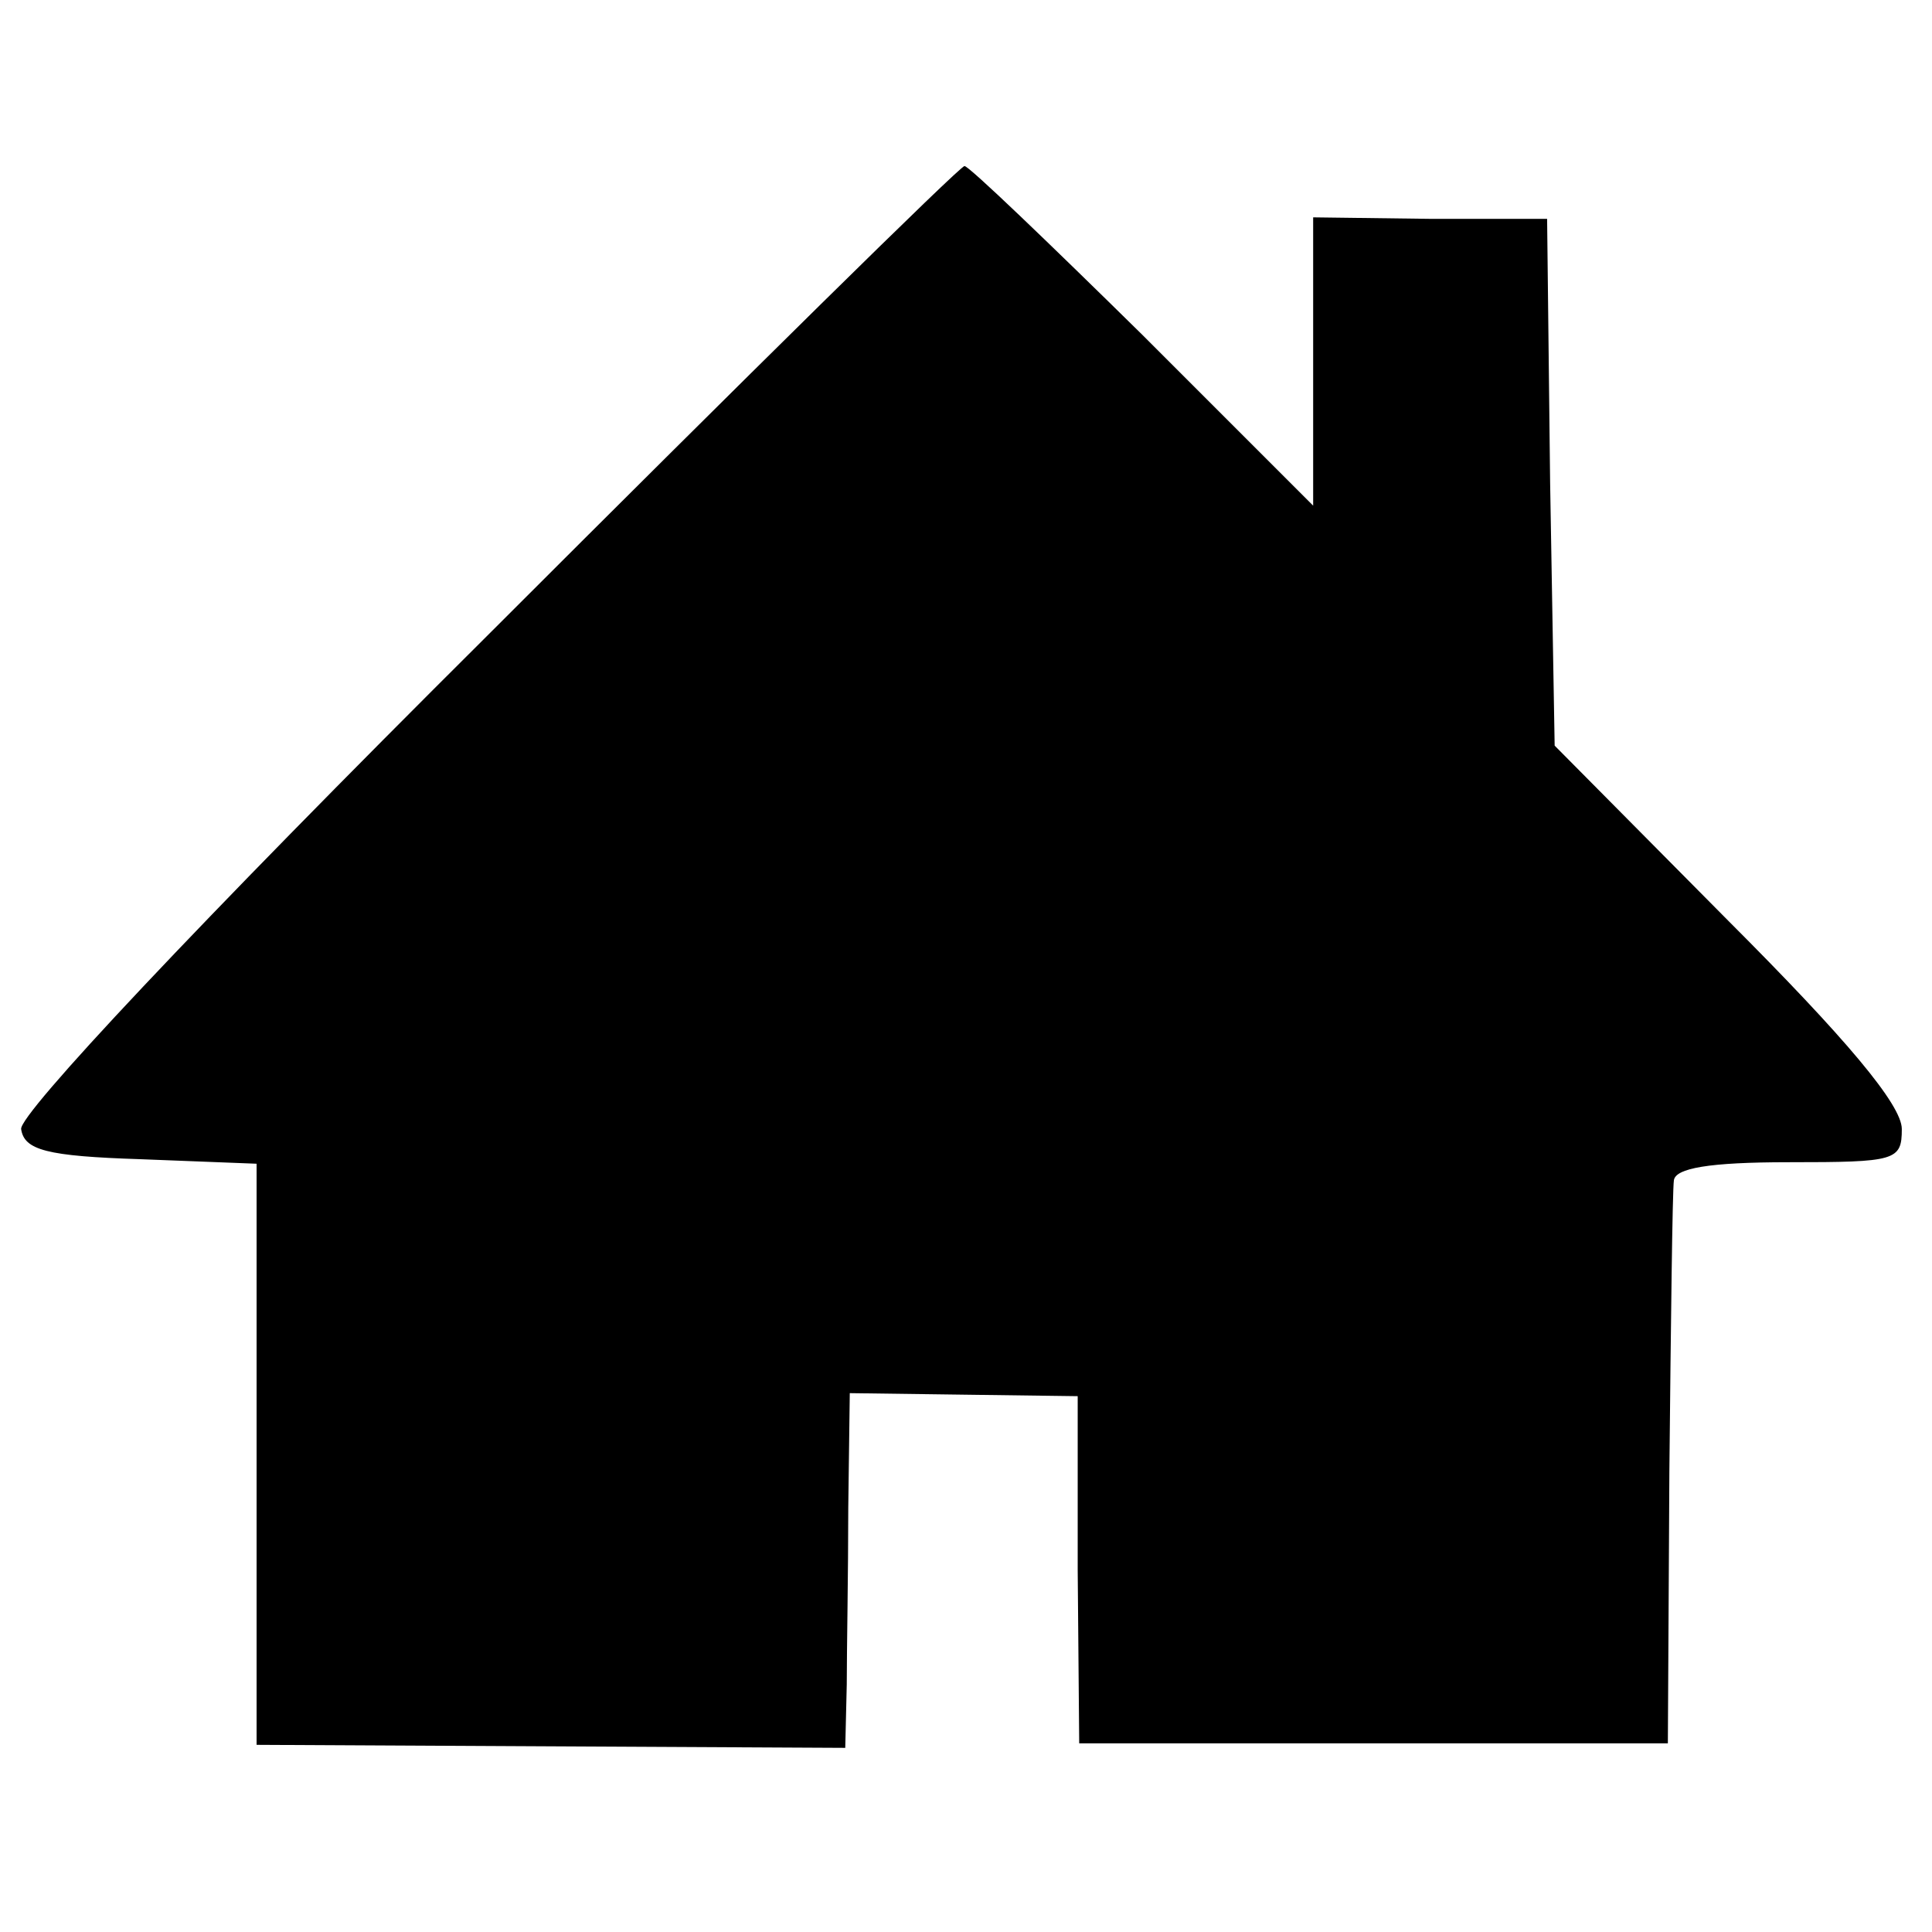<?xml version="1.0" standalone="no"?>
<!DOCTYPE svg PUBLIC "-//W3C//DTD SVG 20010904//EN"
 "http://www.w3.org/TR/2001/REC-SVG-20010904/DTD/svg10.dtd">
<svg version="1.0" xmlns="http://www.w3.org/2000/svg"
 width="128pt" height="128pt" viewBox="0 0 128 128"
 preserveAspectRatio="xMidYMid meet">
<g transform="translate(0,128) scale(0.1,-0.1)"
fill="#000000" stroke="none">
<path d="M323 859 c-195 -194 -310 -317 -309 -327 2 -14 17 -18 79 -20 l77 -3
0 -192 0 -193 195 -1 195 -1 1 42 c0 22 1 75 1 117 l1 76 75 -1 76 -1 0 -115
1 -115 195 0 195 0 1 180 c1 99 2 186 3 193 1 8 23 12 76 12 71 0 75 1 75 22
0 16 -37 60 -115 138 l-115 116 -3 174 -2 175 -77 0 -78 1 0 -95 0 -96 -113
113 c-62 61 -115 112 -118 112 -3 0 -145 -140 -316 -311z"/>
</g>
</svg>
